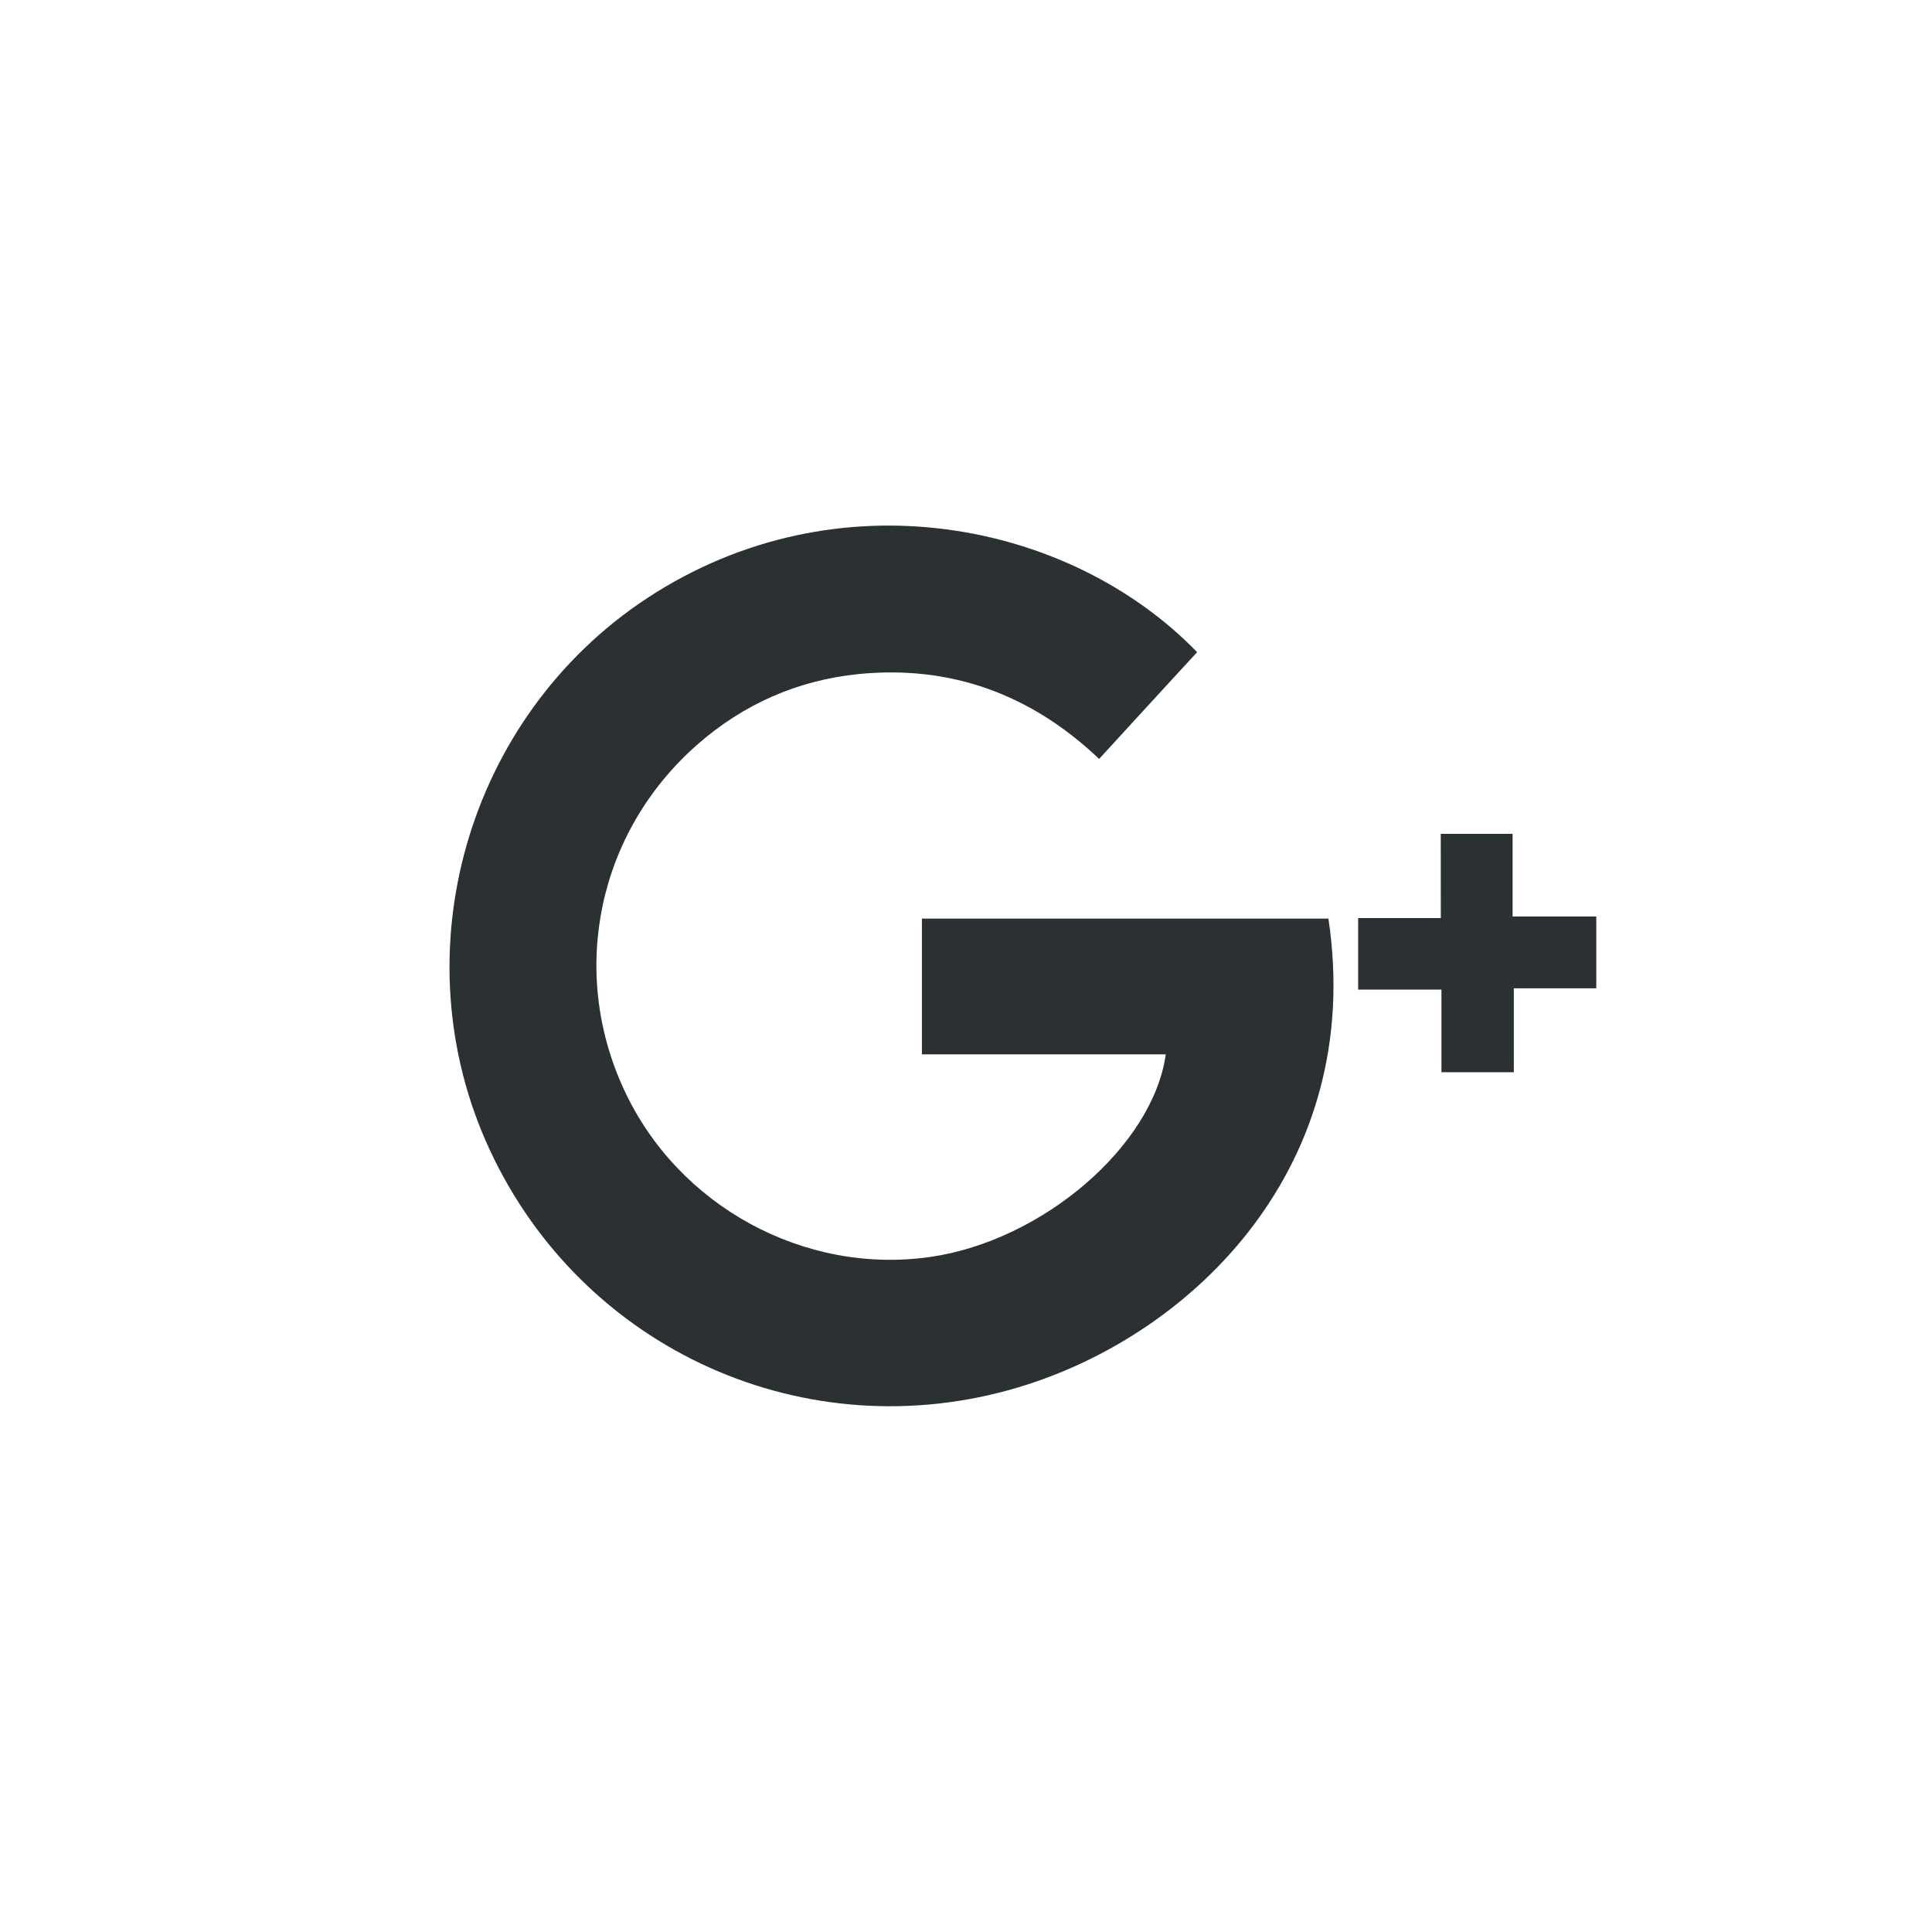 <?xml version="1.0" encoding="utf-8"?>
<!-- Generator: Adobe Illustrator 16.0.0, SVG Export Plug-In . SVG Version: 6.00 Build 0)  -->
<!DOCTYPE svg PUBLIC "-//W3C//DTD SVG 1.0//EN" "http://www.w3.org/TR/2001/REC-SVG-20010904/DTD/svg10.dtd">
<svg version="1.0" id="Layer_1" xmlns="http://www.w3.org/2000/svg" xmlns:xlink="http://www.w3.org/1999/xlink" x="0px" y="0px"
	 width="34px" height="34px" viewBox="0 0 34 34" enable-background="new 0 0 34 34" xml:space="preserve">
<g>
	<g>
		<g>
			<path fill="#2B3033" d="M20.516,18.555c-1.424,0-2.842,0-4.292,0c0-0.813,0-1.588,0-2.389c2.393,0,4.775,0,7.154,0
				c0.648,4.318-2.342,7.318-5.461,8.25c-3.727,1.113-7.658-0.65-9.299-4.182c-1.6-3.447-0.406-7.617,2.771-9.708
				c3.34-2.193,7.449-1.354,9.678,0.951c-0.564,0.613-1.131,1.23-1.724,1.879c-1.194-1.135-2.605-1.654-4.232-1.494
				c-1.074,0.109-2.029,0.529-2.842,1.244c-1.746,1.535-2.26,3.977-1.285,6.075c0.949,2.049,3.178,3.26,5.395,2.938
				C18.342,21.834,20.287,20.174,20.516,18.555z"/>
		</g>
		<g>
			<path fill="#2B3033" d="M25.355,14.674c0.444,0,0.832,0,1.264,0c0,0.477,0,0.936,0,1.455c0.514,0,0.984,0,1.473,0
				c0,0.449,0,0.832,0,1.264c-0.469,0-0.928,0-1.451,0c0,0.514,0,0.982,0,1.477c-0.442,0-0.828,0-1.274,0c0-0.47,0-0.938,0-1.455
				c-0.521,0-0.976,0-1.466,0c0-0.43,0-0.812,0-1.258c0.461,0,0.929,0,1.455,0C25.355,15.623,25.355,15.15,25.355,14.674z"/>
		</g>
	</g>
</g>
</svg>
